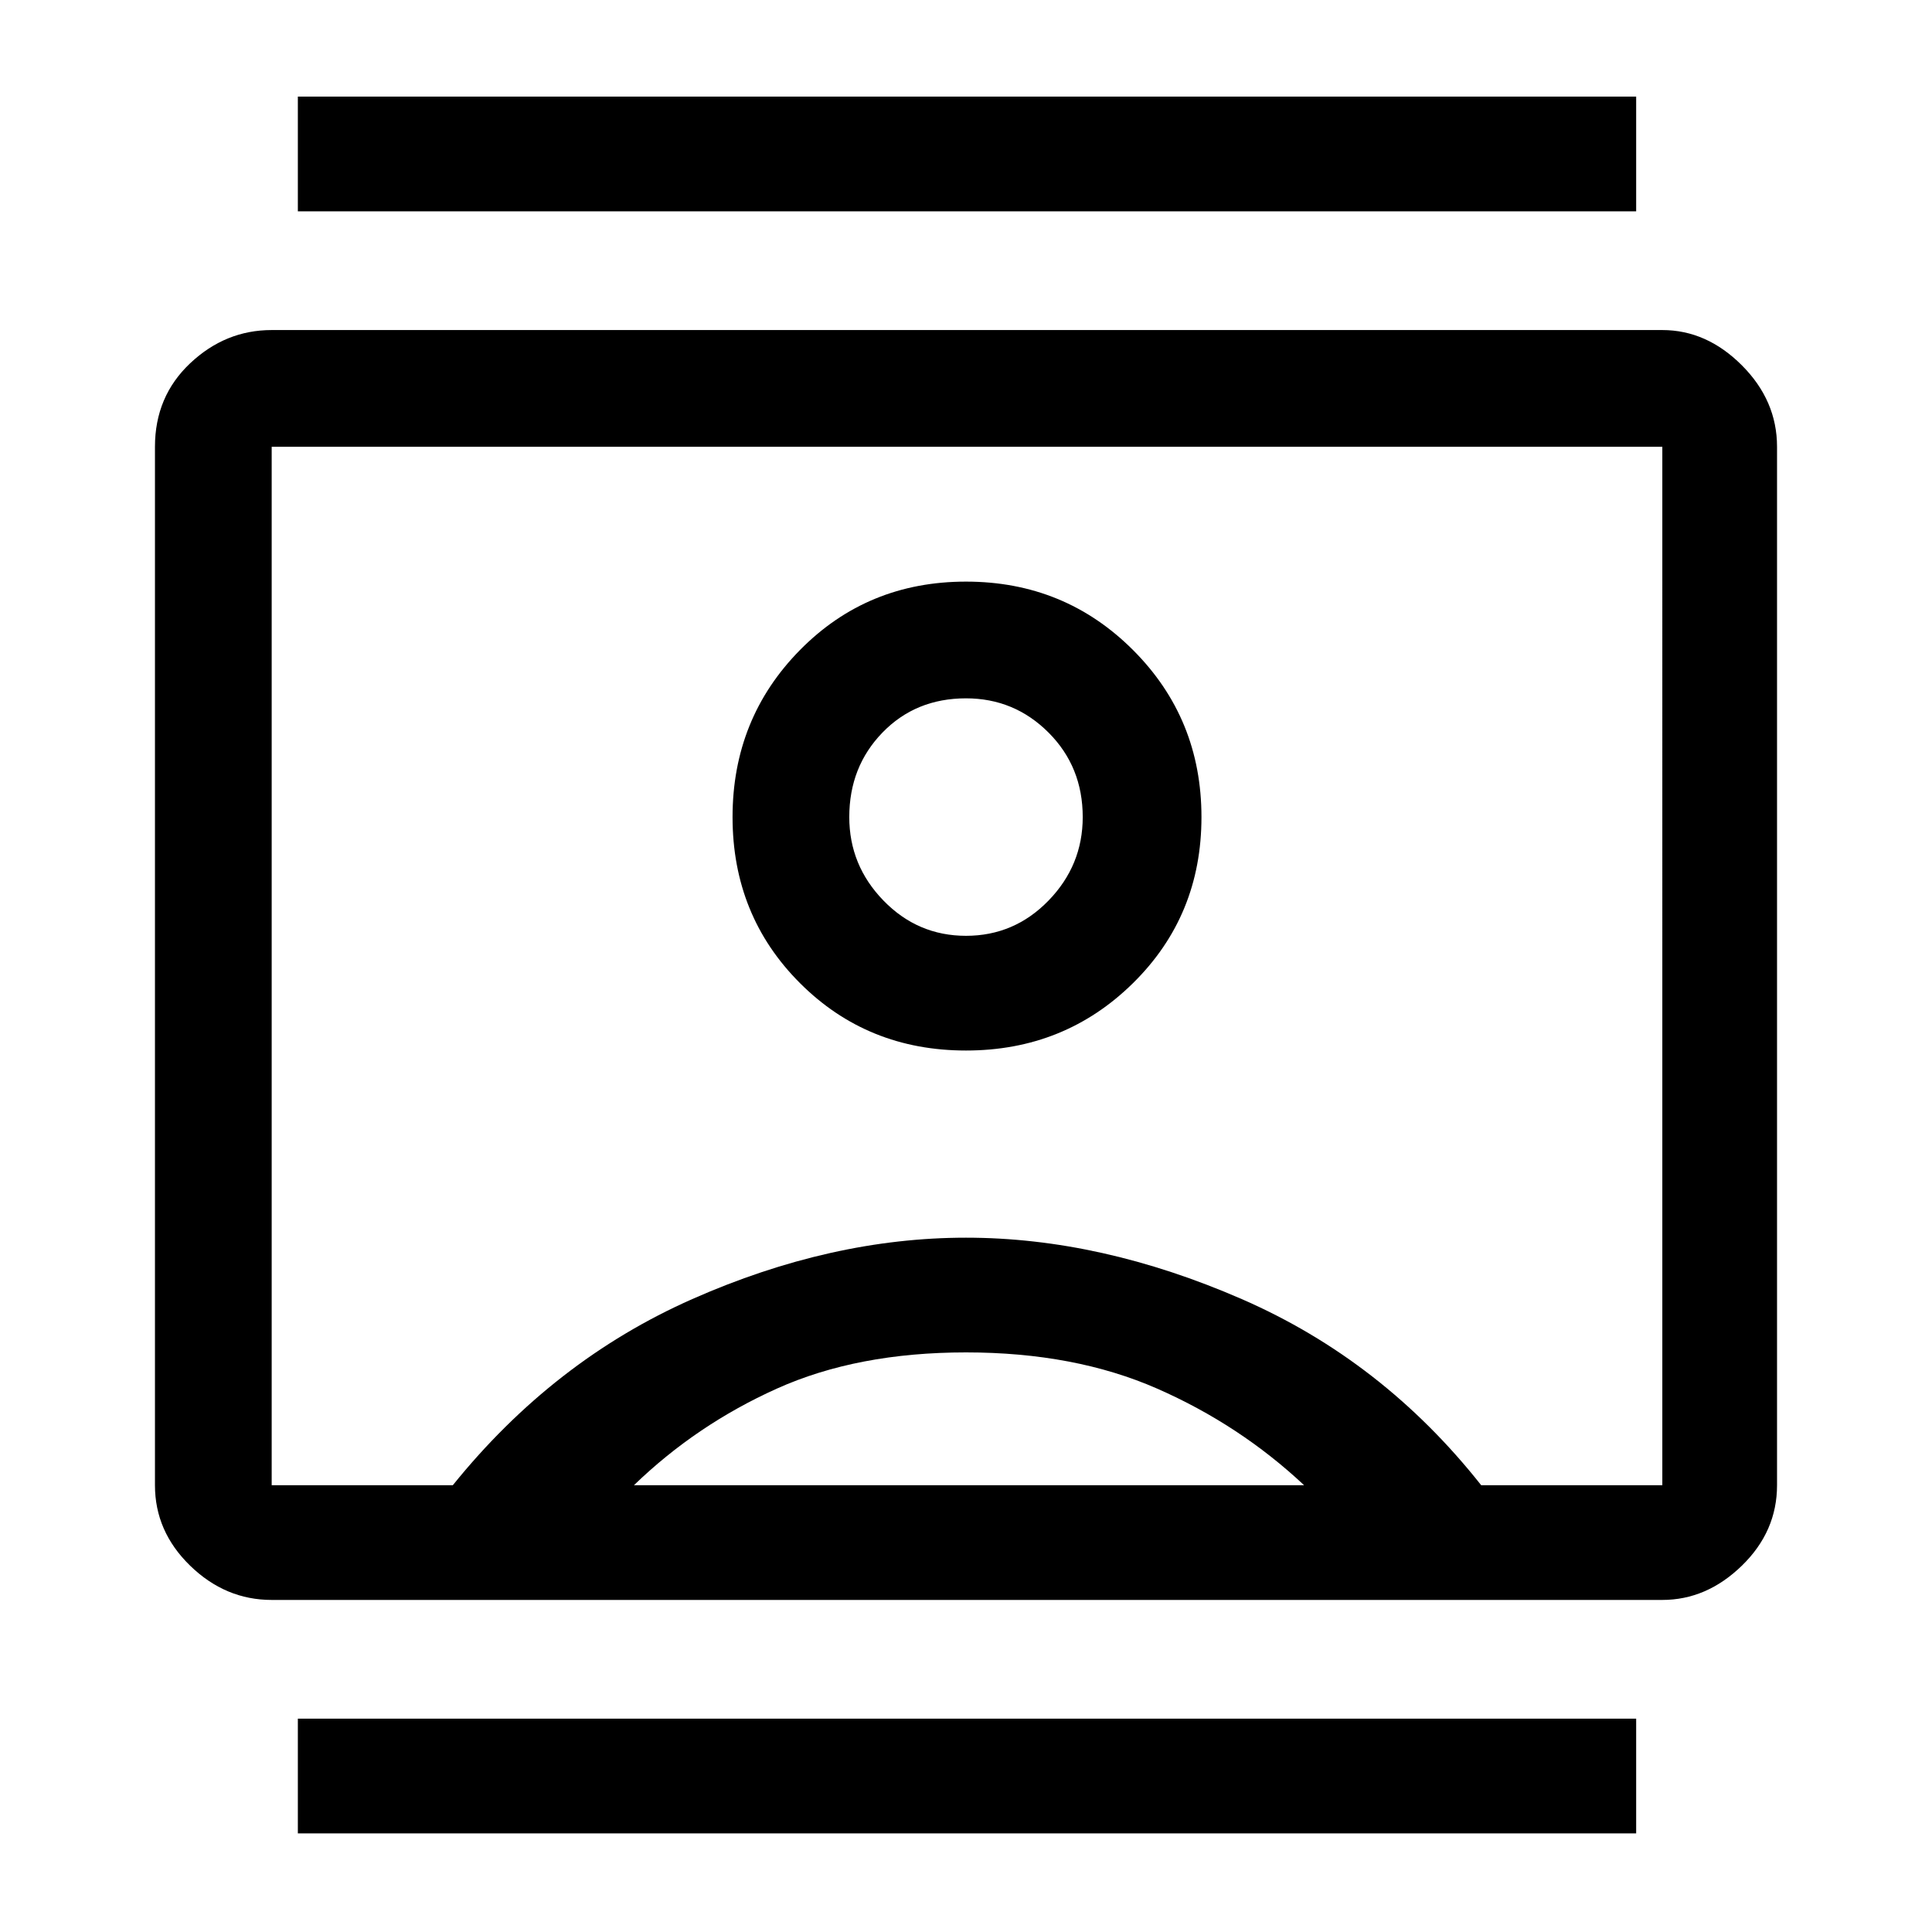 <svg xmlns="http://www.w3.org/2000/svg" height="48" width="48"><path d="M7.4 45.55V42.7h33.25v2.85Zm0-40.3V2.4h33.25v2.85ZM24 26.1q2.45 0 4.15-1.675 1.7-1.675 1.7-4.125t-1.7-4.15q-1.7-1.7-4.15-1.7t-4.125 1.7Q18.2 17.85 18.2 20.3t1.675 4.125Q21.55 26.1 24 26.1ZM6.75 39.75q-1.15 0-2.025-.85t-.875-2V11.1q0-1.25.875-2.075Q5.6 8.2 6.75 8.2H41.3q1.1 0 1.975.875t.875 2.025v25.8q0 1.15-.875 2-.875.85-1.975.85Zm4.5-2.85q2.5-3.1 5.95-4.625T24 30.75q3.35 0 6.85 1.525 3.5 1.525 5.95 4.625h4.5V11.1H6.75v25.8Zm4.5 0H32.4q-1.6-1.5-3.65-2.4-2.05-.9-4.75-.9t-4.7.9q-2 .9-3.55 2.4ZM24 23.25q-1.2 0-2.05-.875-.85-.875-.85-2.075 0-1.25.825-2.1.825-.85 2.075-.85 1.2 0 2.05.85.85.85.85 2.1 0 1.2-.85 2.075-.85.875-2.05.875Zm0 .75Z"/></svg>